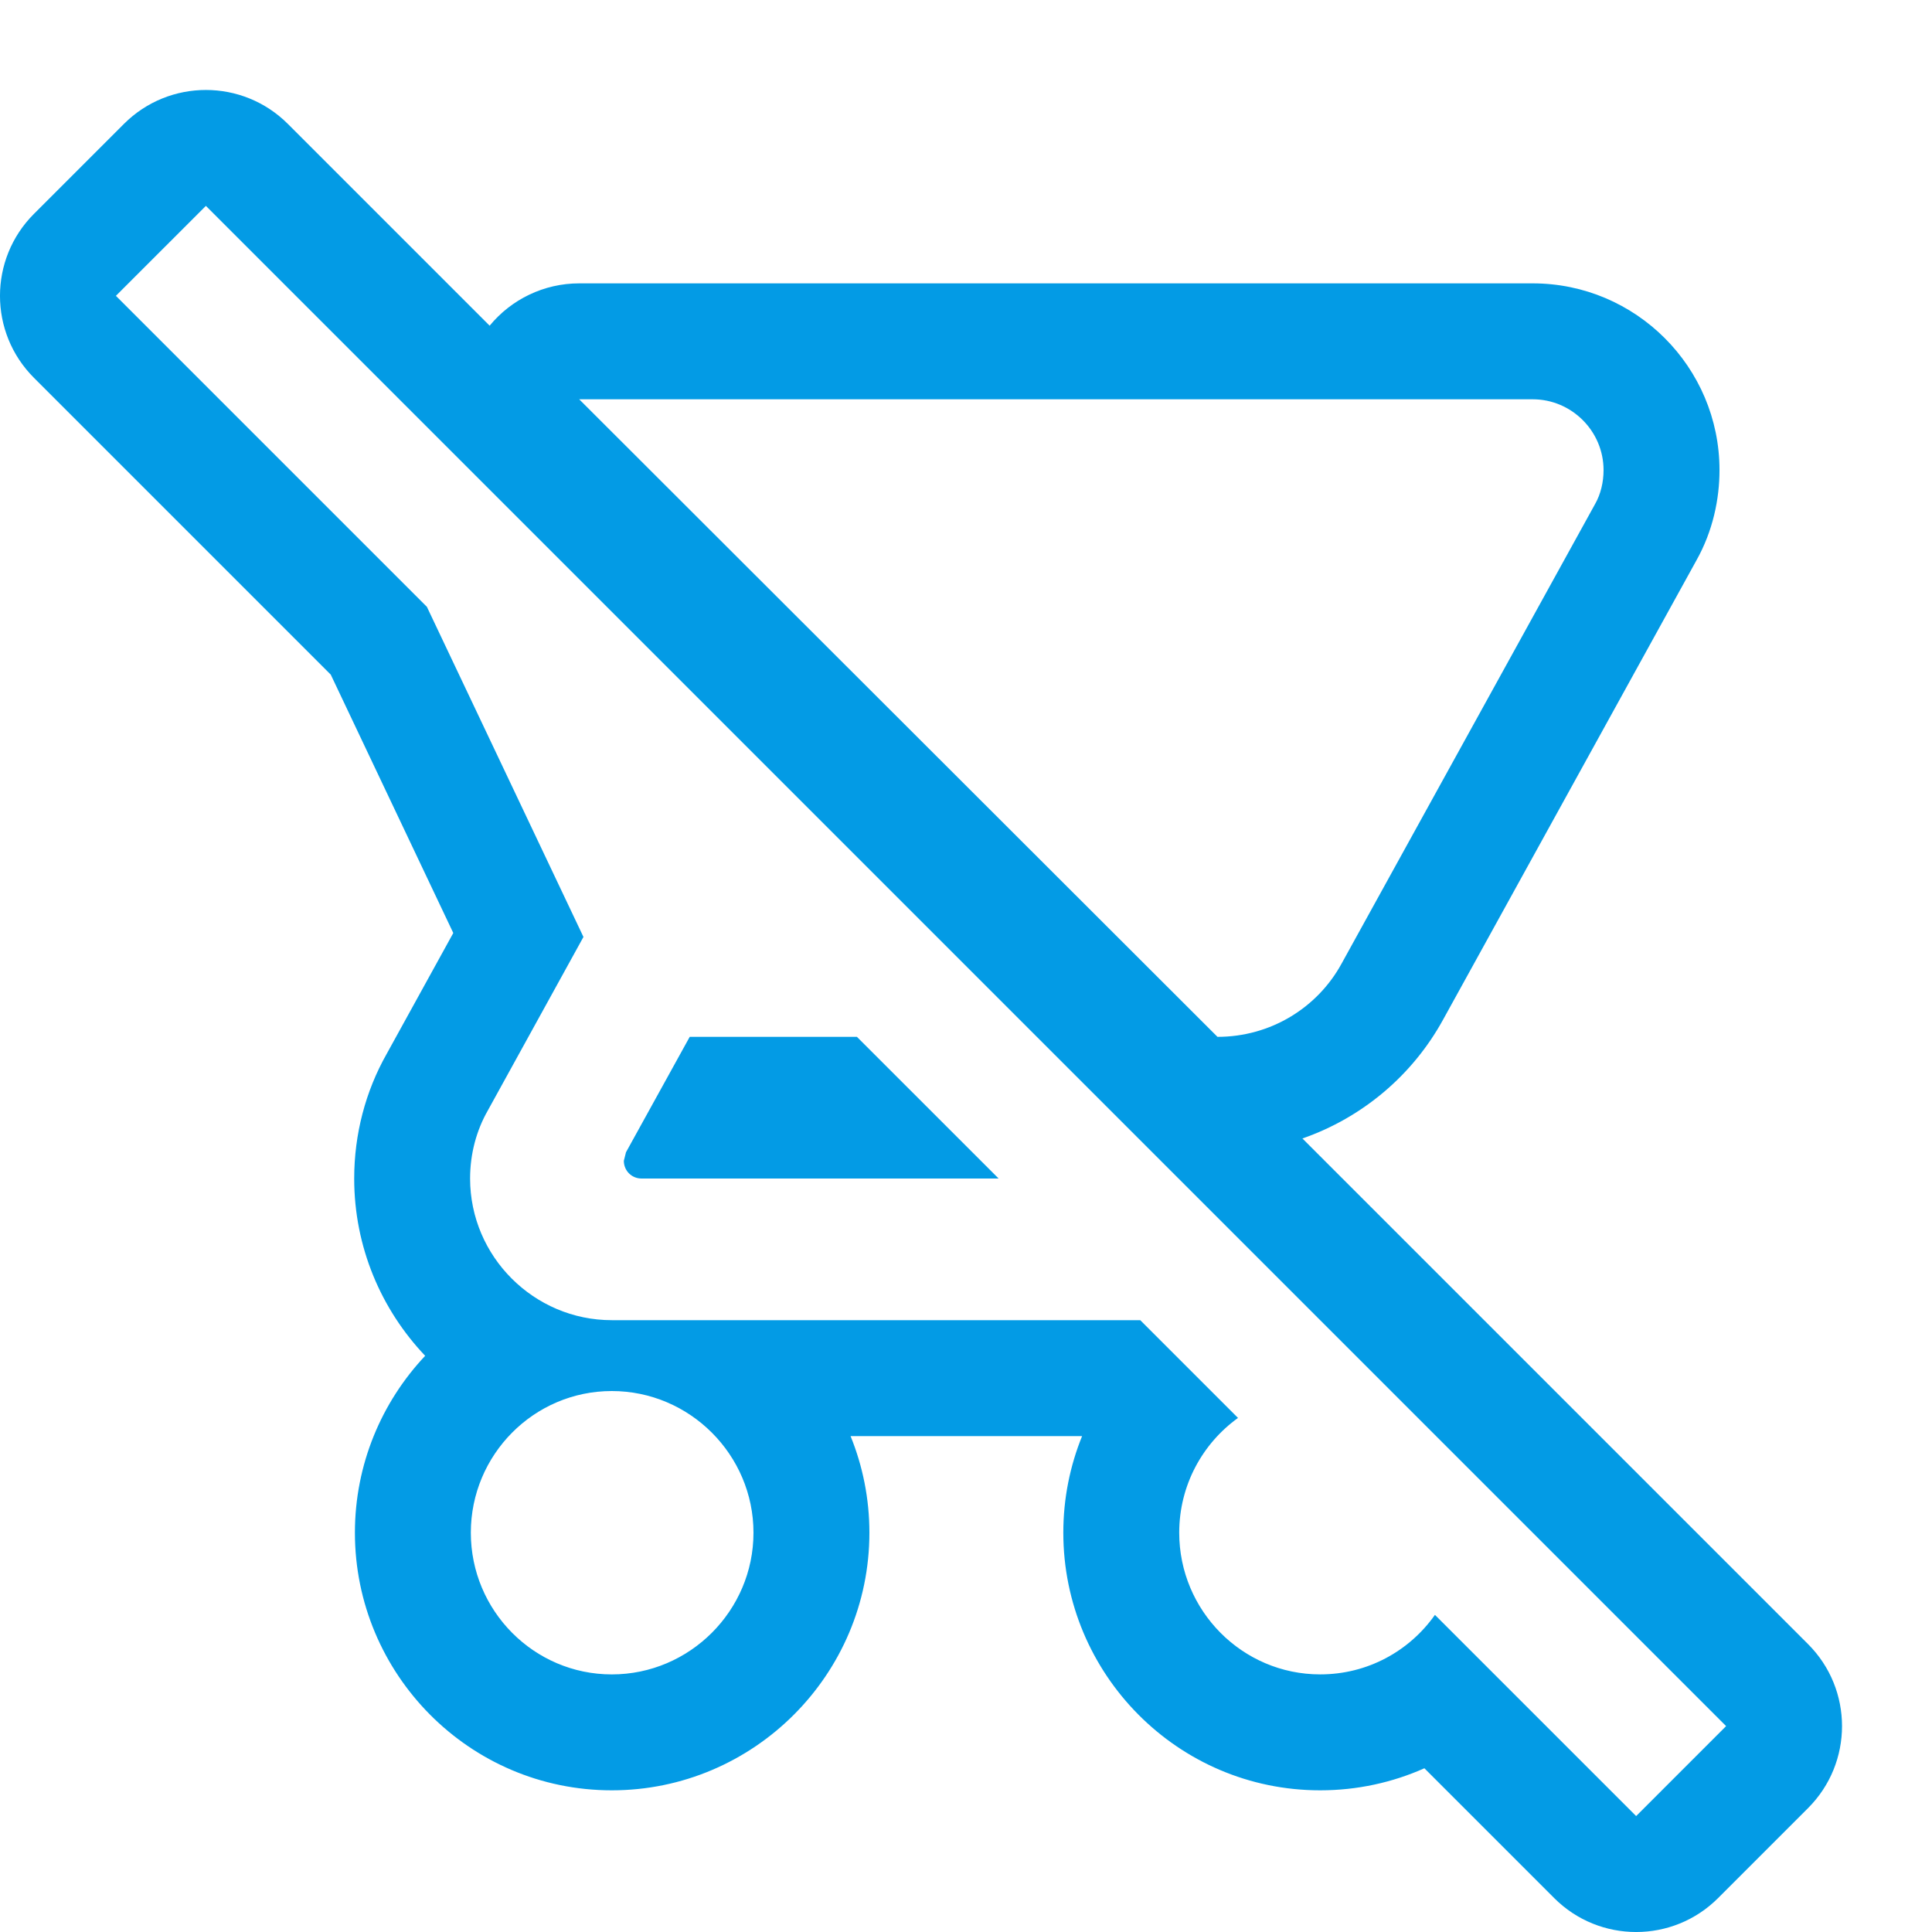 <svg version="1.1" xmlns="http://www.w3.org/2000/svg" xmlns:xlink="http://www.w3.org/1999/xlink" viewBox="0,0,1024,1024">
	<!-- Color names: teamapps-color-1 -->
	<desc>remove_shopping_cart icon - Licensed under Apache License v2.0 (http://www.apache.org/licenses/LICENSE-2.0) - Created with Iconfu.com - Derivative work of Material icons (Copyright Google Inc.)</desc>
	<g fill="none" fill-rule="nonzero" style="mix-blend-mode: normal">
		<g color="#039be5" class="teamapps-color-1">
			<path d="M823.75,1006.01l-68.79,-68.79c-16.87,7.51 -35.57,11.69 -55.23,11.69c-75.65,0 -136.15,-61.73 -136.15,-136.54c0,-18.13 3.55,-35.42 9.95,-51.2h-122.71c6.43,15.82 9.98,33.11 9.98,51.2c0,75.22 -61.29,136.54 -136.53,136.54c-75.64,0 -136.16,-61.72 -136.16,-136.54c0,-36.14 14.12,-69.22 37.24,-93.76c-23.29,-24.5 -37.62,-57.61 -37.62,-93.97c0,-23.48 5.99,-46.23 17.21,-66.05l35.31,-64.08l-64.94,-136.94l-157.32,-157.32c-24,-24 -23.99,-62.9 0,-86.89l47.69,-47.68c23.99,-23.99 62.89,-23.99 86.89,0l106.95,106.95c11.48,-13.97 28.78,-22.44 47.48,-22.44h505.38c54.57,0 98.99,44.38 98.99,98.98c0,15.32 -3.48,32.31 -12.31,47.99l-134.23,243.34c-16.17,29.43 -42.78,51.88 -74.52,62.92l268.01,268.01c23.99,23.99 23.99,62.89 0,86.89l-47.68,47.69c-23.99,24 -62.9,24 -86.89,0.01zM914.87,914.87l-805.75,-805.75l-47.69,47.68l164.83,164.83l82.98,174.97l-50.69,91.99c-6.01,10.52 -9.39,22.91 -9.39,36.04c0,41.3 33.8,75.09 75.1,75.09h280.1l51.81,51.81c-18.77,13.52 -31.16,35.67 -31.16,60.83c0,41.3 33.41,75.1 74.71,75.1c25.16,0 47.31,-12.39 60.83,-31.54l106.64,106.63zM645.29,549.55c28.16,0 52.93,-15.4 65.7,-38.68l134.42,-243.68c3,-5.25 4.51,-11.64 4.51,-18.02c0,-20.65 -16.9,-37.54 -37.55,-37.54h-505.38zM324.27,737.28c-41.3,0 -74.72,33.79 -74.72,75.09c0,41.3 33.42,75.1 74.72,75.1c41.3,0 75.09,-33.8 75.09,-75.1c0,-41.3 -33.79,-75.09 -75.09,-75.09zM340.04,624.64c-5.25,0 -9.39,-4.14 -9.39,-9.39l1.13,-4.51l33.79,-61.2h88.61l75.1,75.09z" fill="currentColor"/>
		</g>
	</g>
</svg>